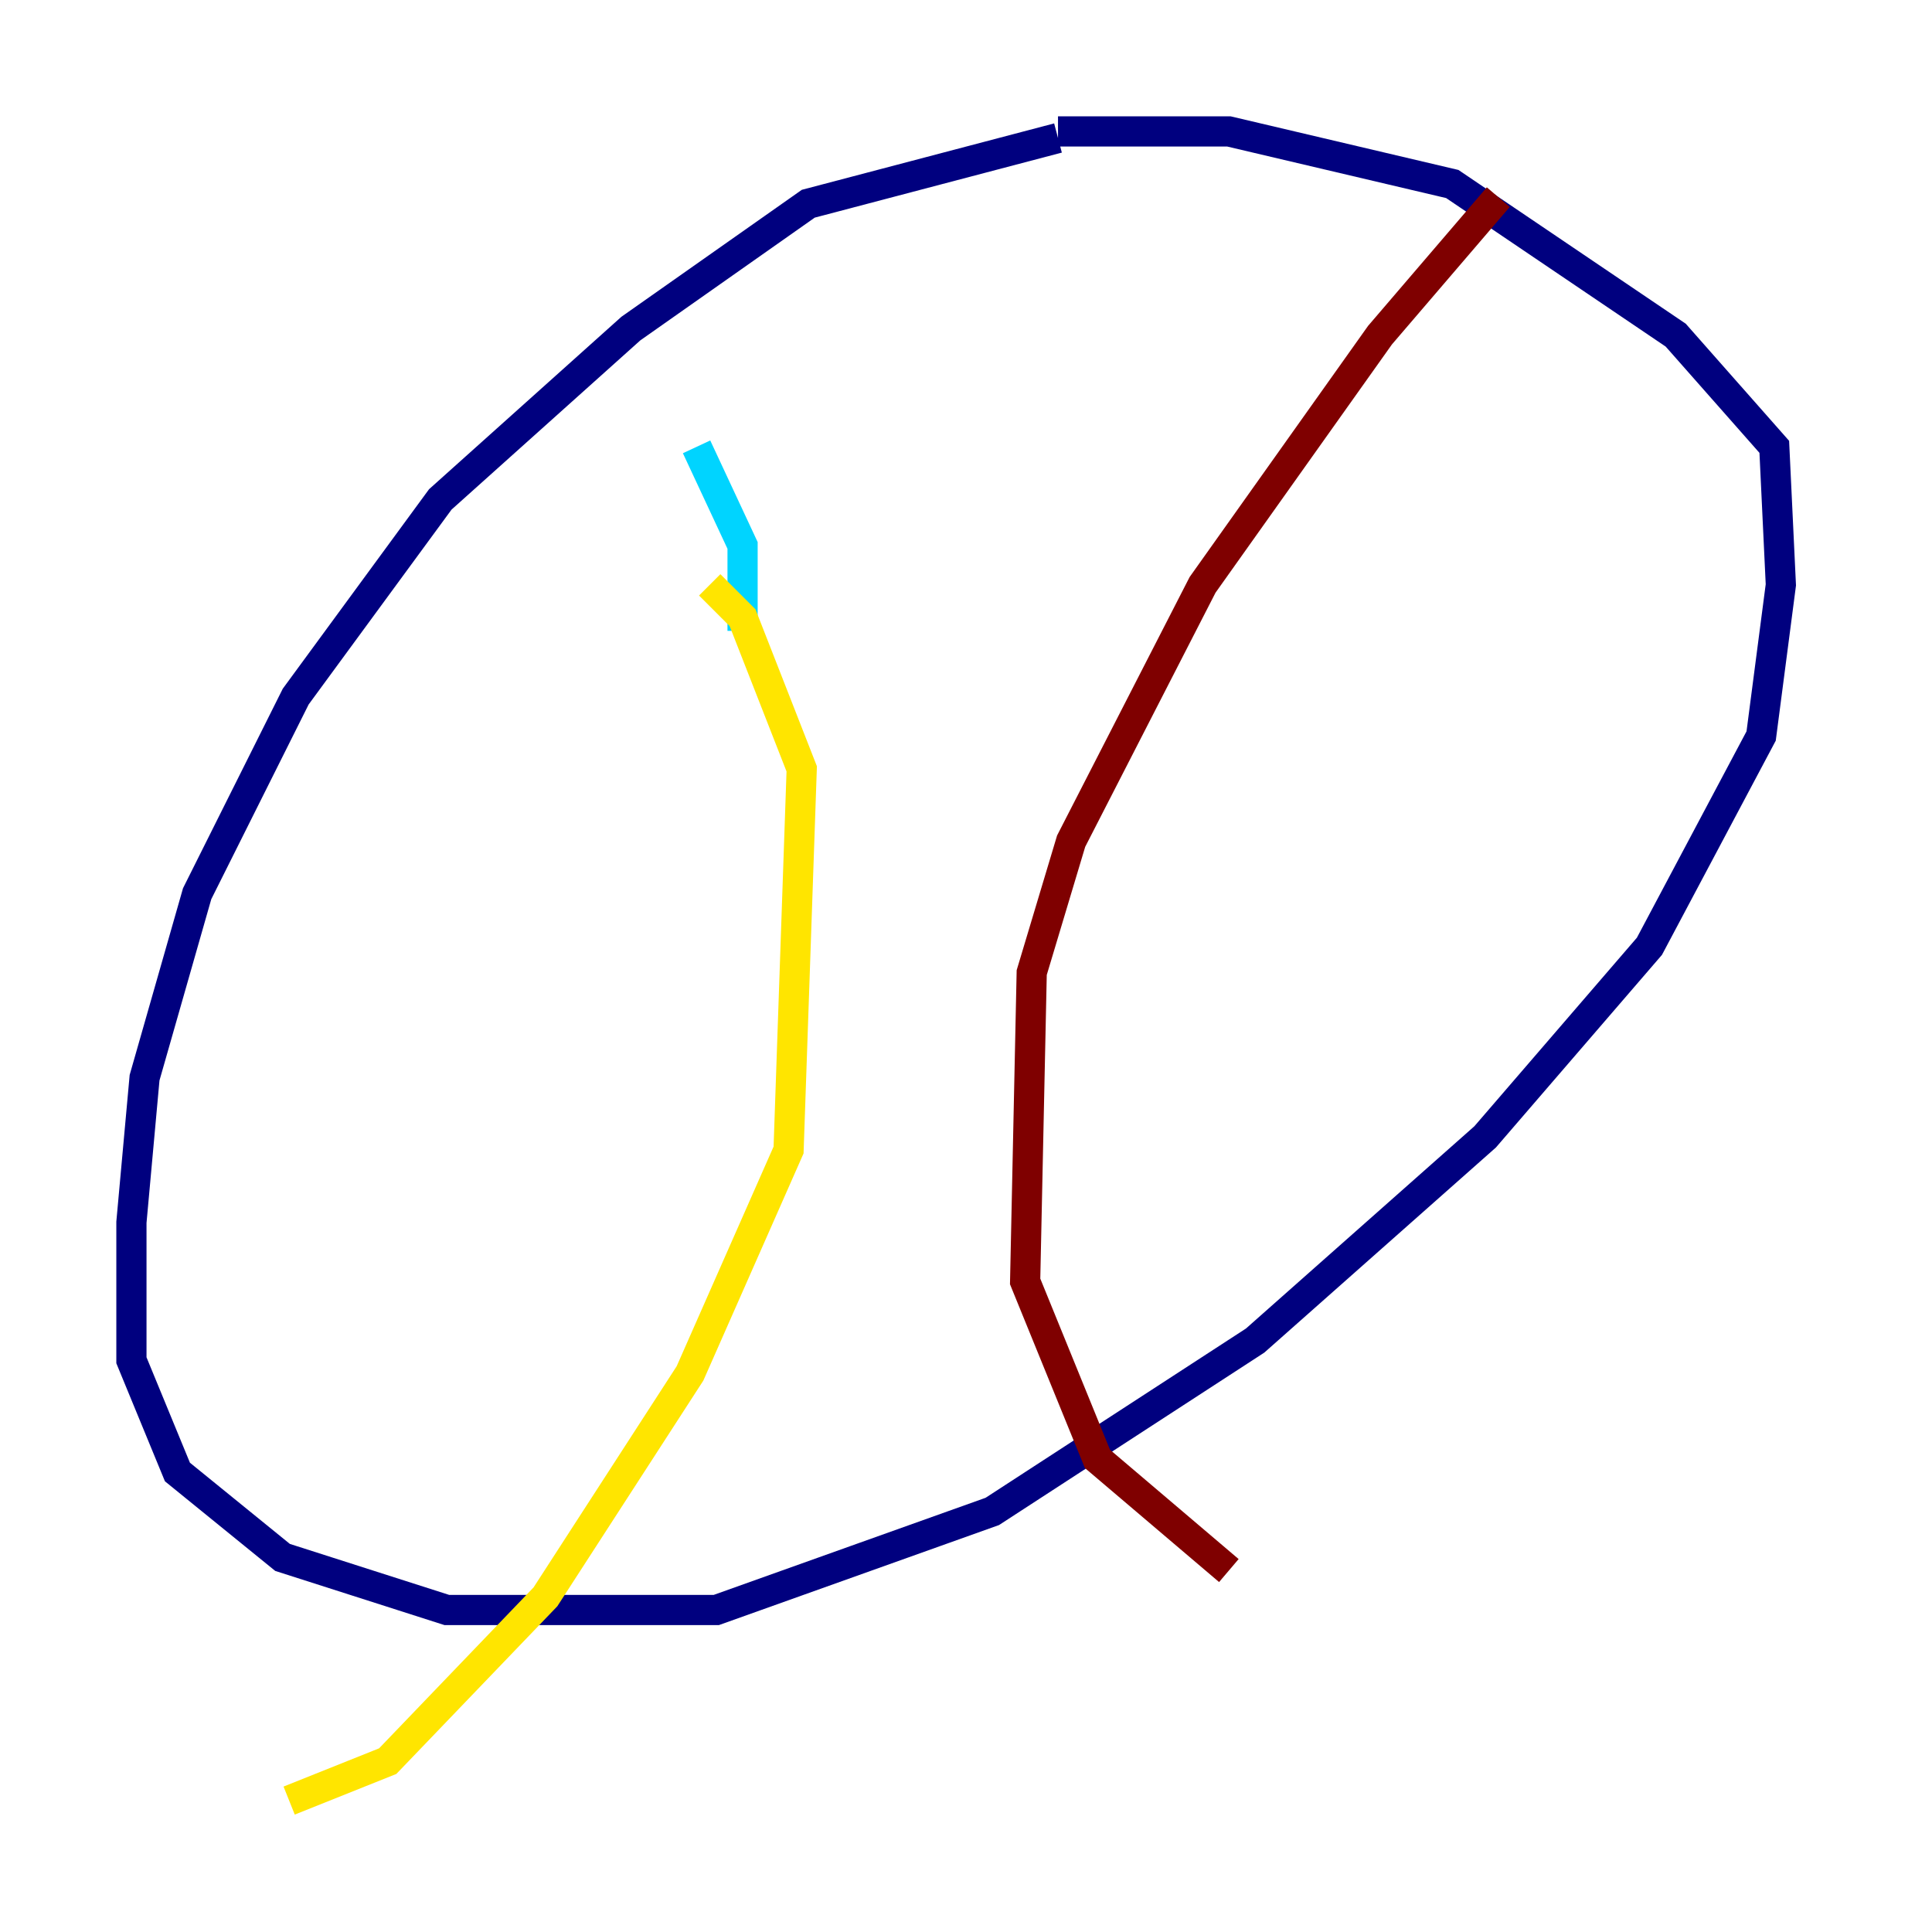 <?xml version="1.0" encoding="utf-8" ?>
<svg baseProfile="tiny" height="128" version="1.2" viewBox="0,0,128,128" width="128" xmlns="http://www.w3.org/2000/svg" xmlns:ev="http://www.w3.org/2001/xml-events" xmlns:xlink="http://www.w3.org/1999/xlink"><defs /><polyline fill="none" points="70.095,9.143 53.551,13.497 41.796,21.769 29.17,33.088 19.592,46.15 13.061,59.211 9.578,71.401 8.707,80.98 8.707,90.122 11.755,97.524 18.721,103.184 29.605,106.667 47.456,106.667 65.742,100.136 83.156,88.816 98.395,75.32 109.279,62.694 116.68,48.762 117.986,38.748 117.551,29.605 111.02,22.204 96.218,12.191 81.415,8.707 70.095,8.707" stroke="#00007f" stroke-width="2" /><polyline fill="none" points="46.15,29.605 49.197,36.136 49.197,41.796" stroke="#00d4ff" stroke-width="2" /><polyline fill="none" points="47.02,38.748 49.197,40.925 53.116,50.939 52.245,76.191 45.714,90.993 36.136,105.796 25.687,116.68 19.157,119.293" stroke="#ffe500" stroke-width="2" /><polyline fill="none" points="99.265,13.061 91.429,22.204 79.674,38.748 70.966,55.728 68.354,64.435 67.918,84.898 72.707,96.653 81.415,104.054" stroke="#7f0000" stroke-width="2" /></svg>